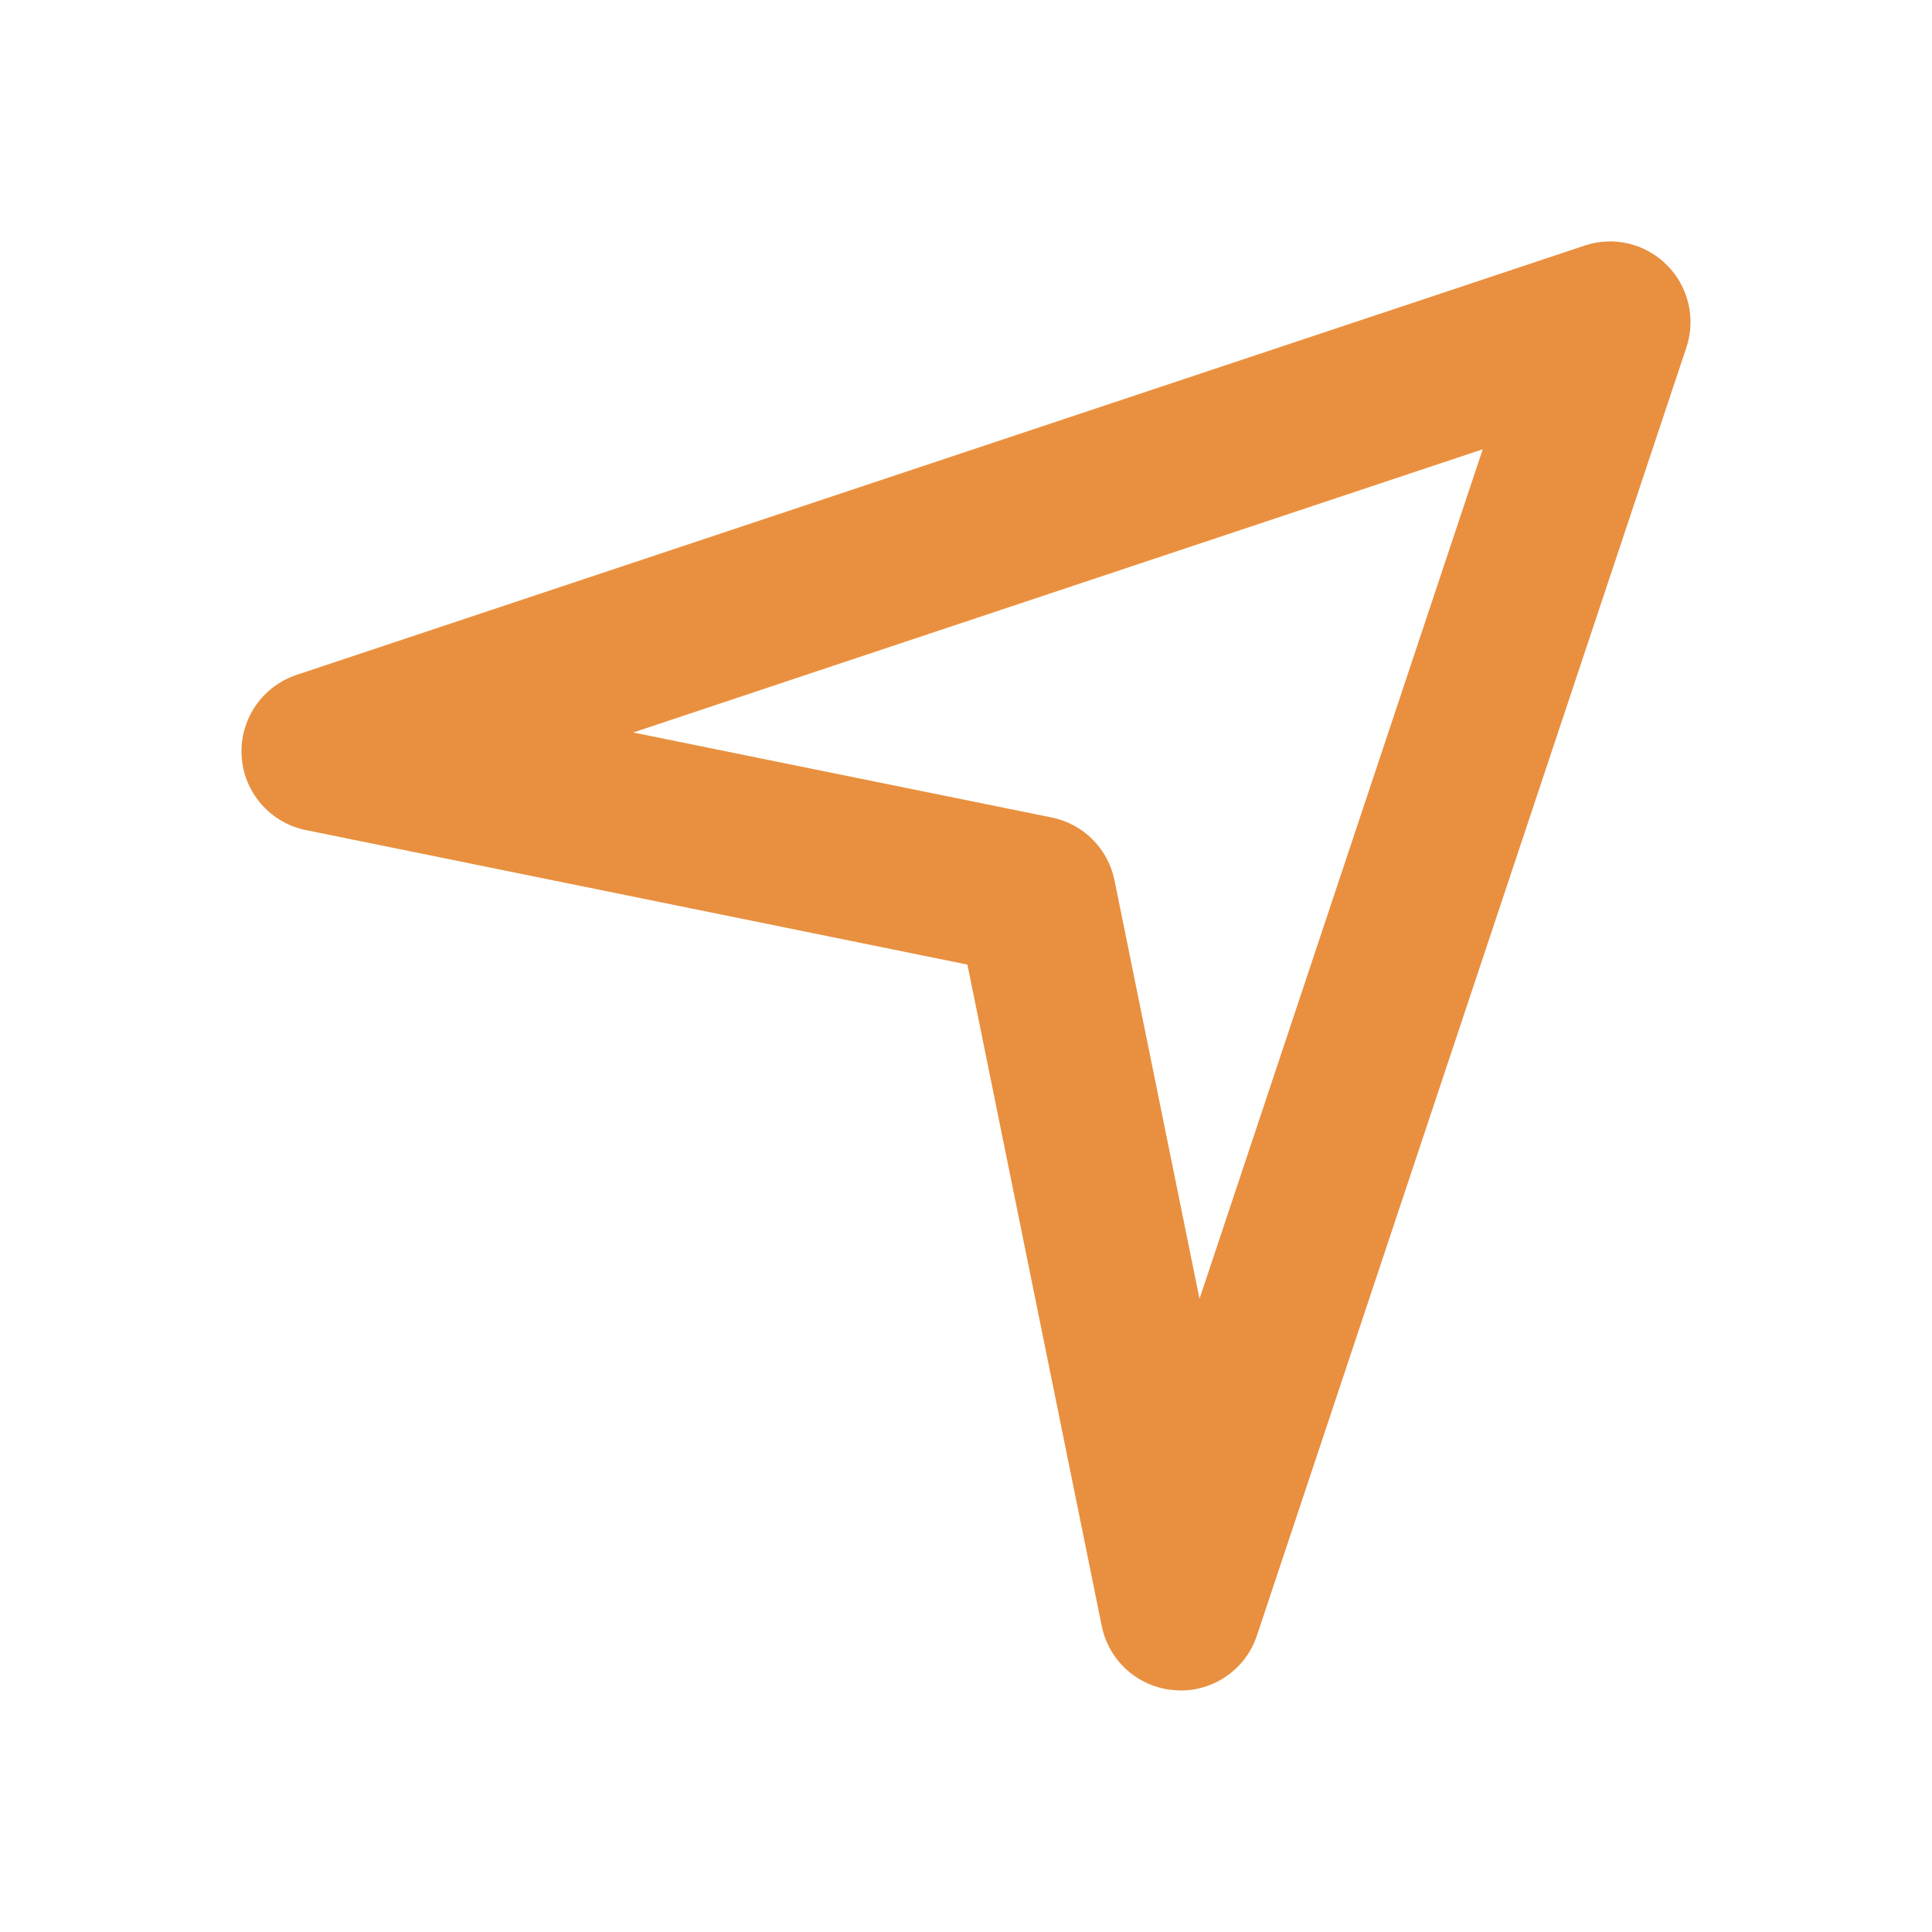 <svg width="15" height="15" viewBox="0 0 15 15" fill="none" xmlns="http://www.w3.org/2000/svg">
<path fill-rule="evenodd" clip-rule="evenodd" d="M4.916 5.687L8.165 6.347C8.411 6.397 8.603 6.588 8.653 6.835L9.313 10.084L11.512 3.488L4.916 5.687ZM9.167 13.125C9.154 13.125 9.141 13.124 9.129 13.123C8.846 13.107 8.611 12.902 8.554 12.625L7.511 7.489L2.376 6.445C2.098 6.389 1.893 6.153 1.876 5.871C1.859 5.588 2.034 5.33 2.302 5.24L12.302 1.907C12.527 1.831 12.774 1.89 12.942 2.058C13.109 2.225 13.168 2.473 13.093 2.698L9.759 12.698C9.674 12.954 9.434 13.125 9.167 13.125Z" fill="#E8903F"/>
<mask id="mask0" mask-type="alpha" maskUnits="userSpaceOnUse" x="1" y="1" width="13" height="13">
<path fill-rule="evenodd" clip-rule="evenodd" d="M4.916 5.687L8.165 6.347C8.411 6.397 8.603 6.588 8.653 6.835L9.313 10.084L11.512 3.488L4.916 5.687ZM9.167 13.125C9.154 13.125 9.141 13.124 9.129 13.123C8.846 13.107 8.611 12.902 8.554 12.625L7.511 7.489L2.376 6.445C2.098 6.389 1.893 6.153 1.876 5.871C1.859 5.588 2.034 5.33 2.302 5.24L12.302 1.907C12.527 1.831 12.774 1.89 12.942 2.058C13.109 2.225 13.168 2.473 13.093 2.698L9.759 12.698C9.674 12.954 9.434 13.125 9.167 13.125Z" fill="white"/>
</mask>
<g mask="url(#mask0)">
</g>
</svg>
